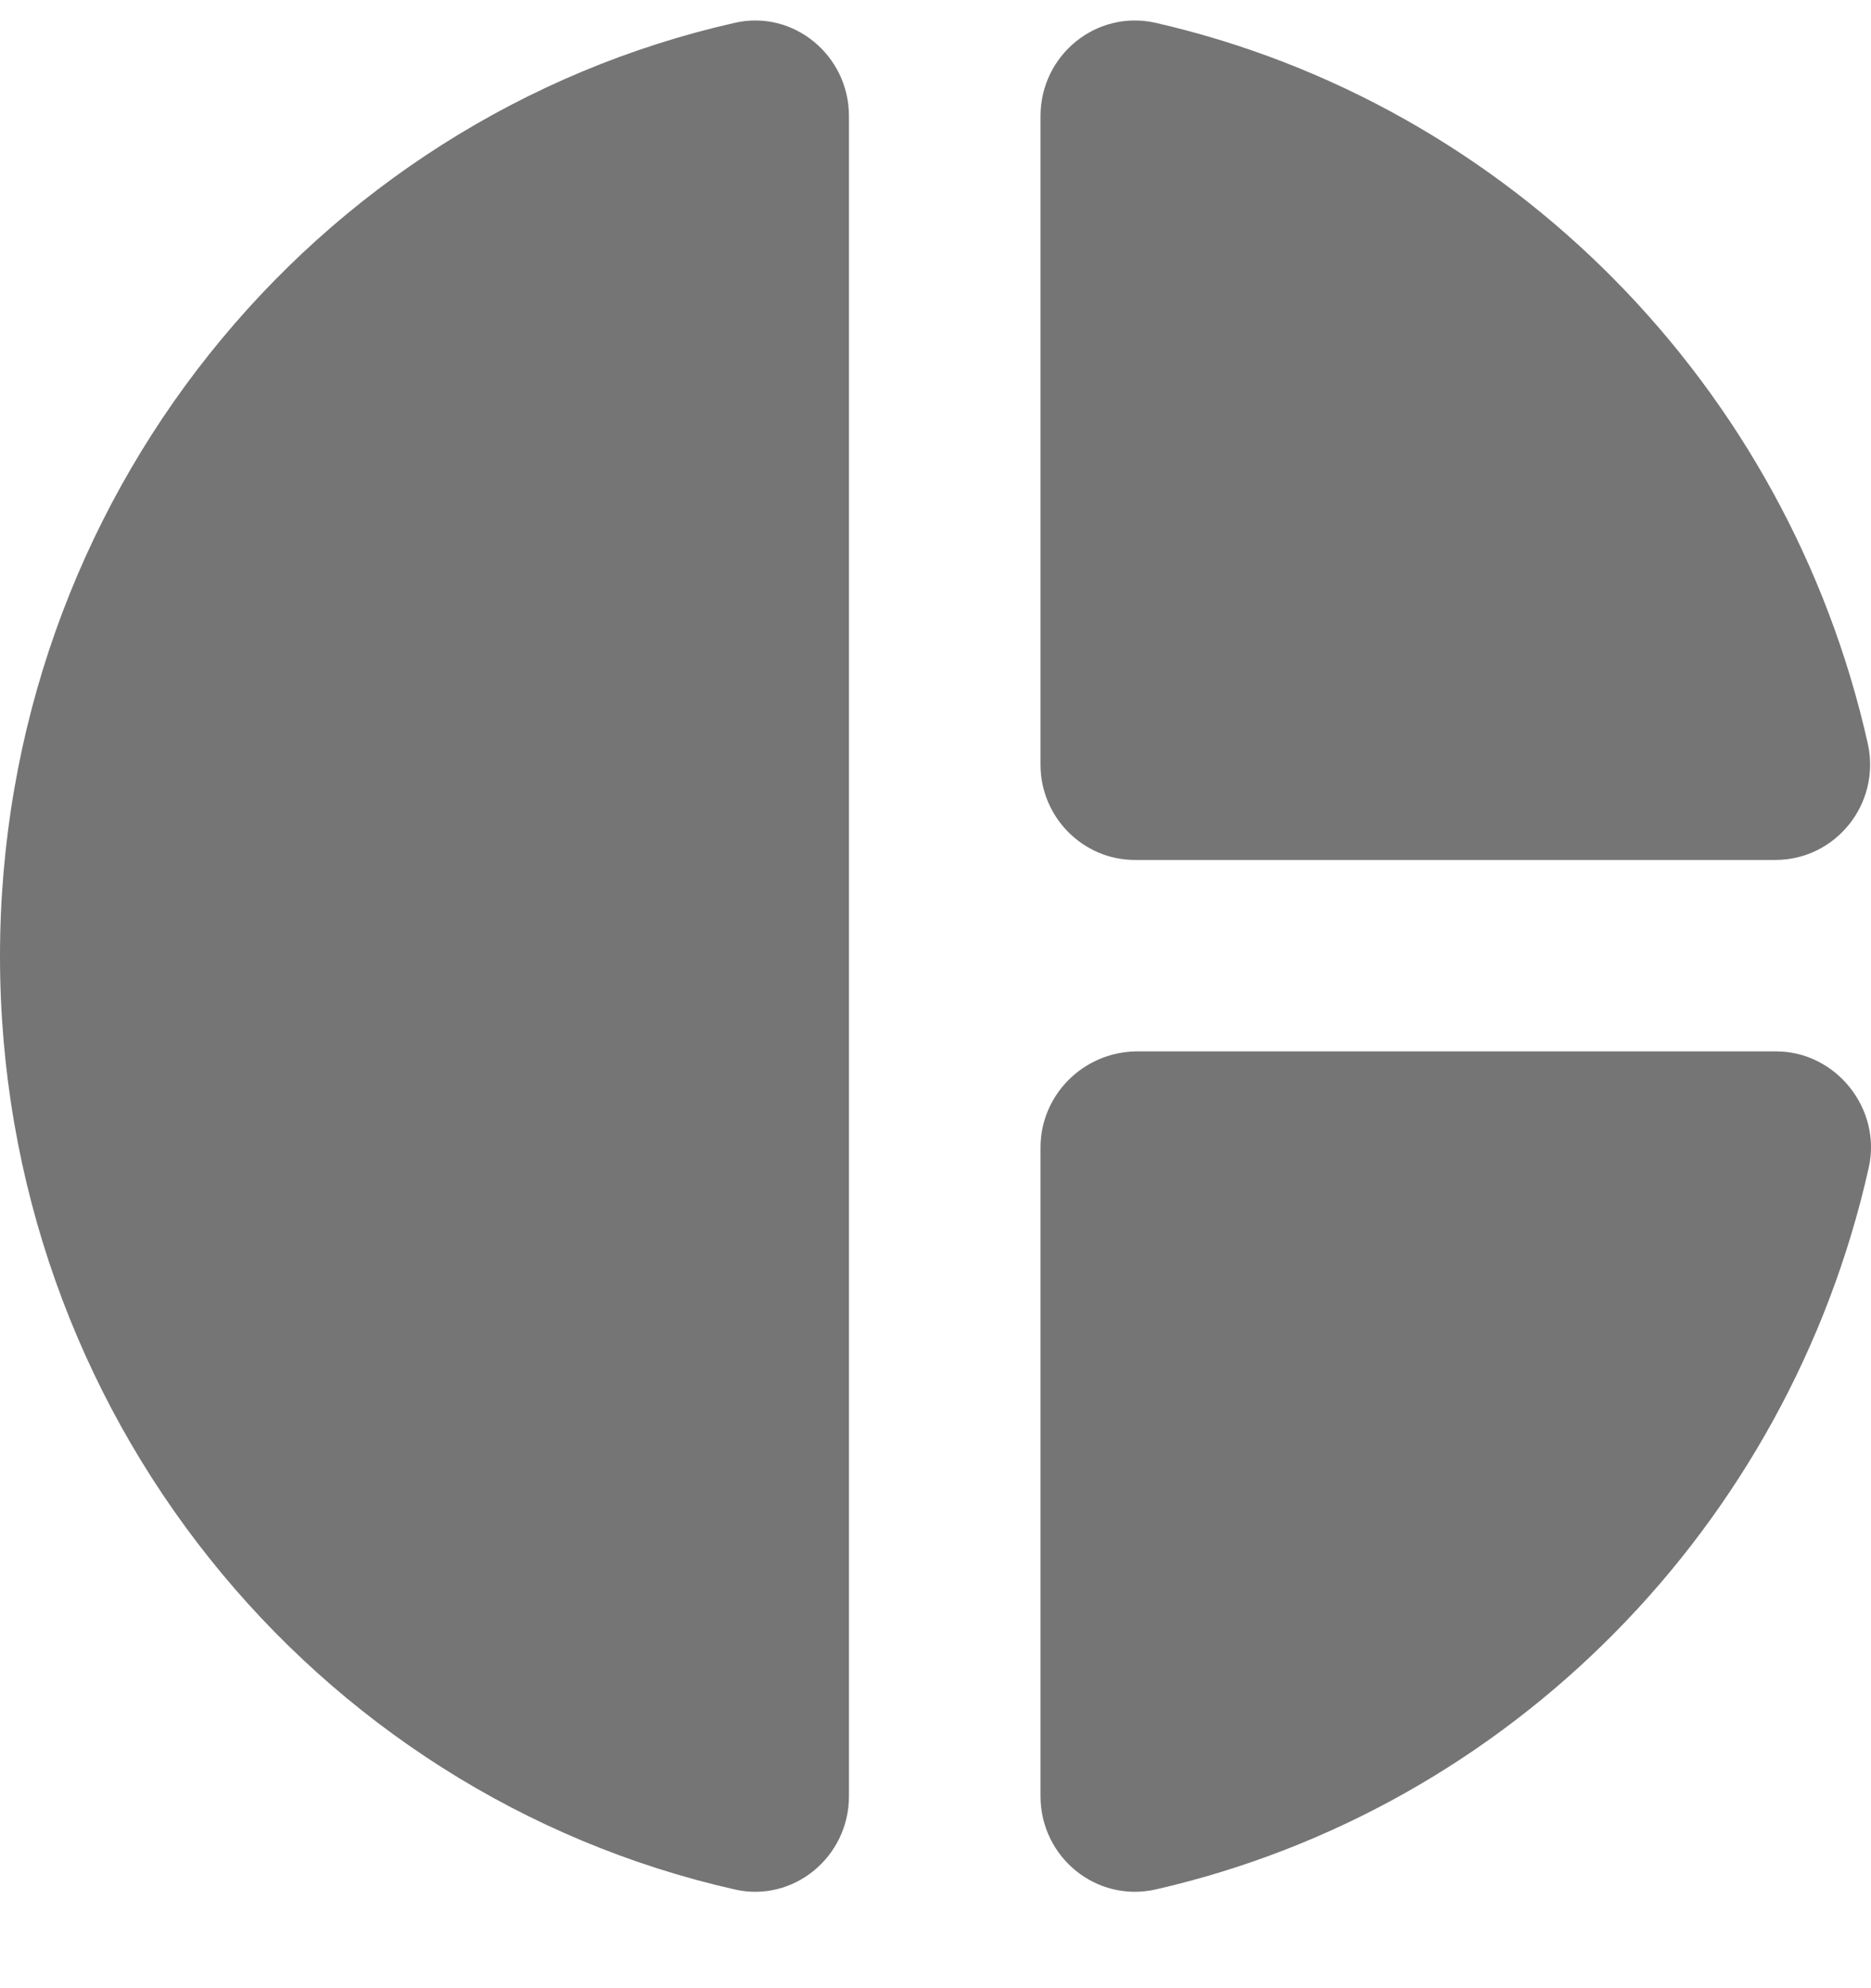 <svg width="16" height="17" viewBox="0 0 16 17" fill="none" xmlns="http://www.w3.org/2000/svg">
<path d="M7.26 0.993V15.358C7.26 15.879 6.784 16.27 6.284 16.156C2.678 15.341 0 12.076 0 8.176C0 4.275 2.678 1.01 6.284 0.195C6.784 0.081 7.26 0.472 7.26 0.993V0.993ZM8.898 0.993V6.539C8.898 6.987 9.261 7.353 9.705 7.353H15.182C15.698 7.353 16.085 6.873 15.973 6.36C15.287 3.298 12.907 0.888 9.882 0.195C9.374 0.081 8.898 0.472 8.898 0.993V0.993ZM8.898 9.812V15.358C8.898 15.879 9.374 16.27 9.882 16.156C12.915 15.463 15.295 13.045 15.981 9.983C16.093 9.478 15.698 8.99 15.19 8.99H9.713C9.261 8.998 8.898 9.364 8.898 9.812Z" fill="black" fill-opacity="0.54"/>
</svg>
